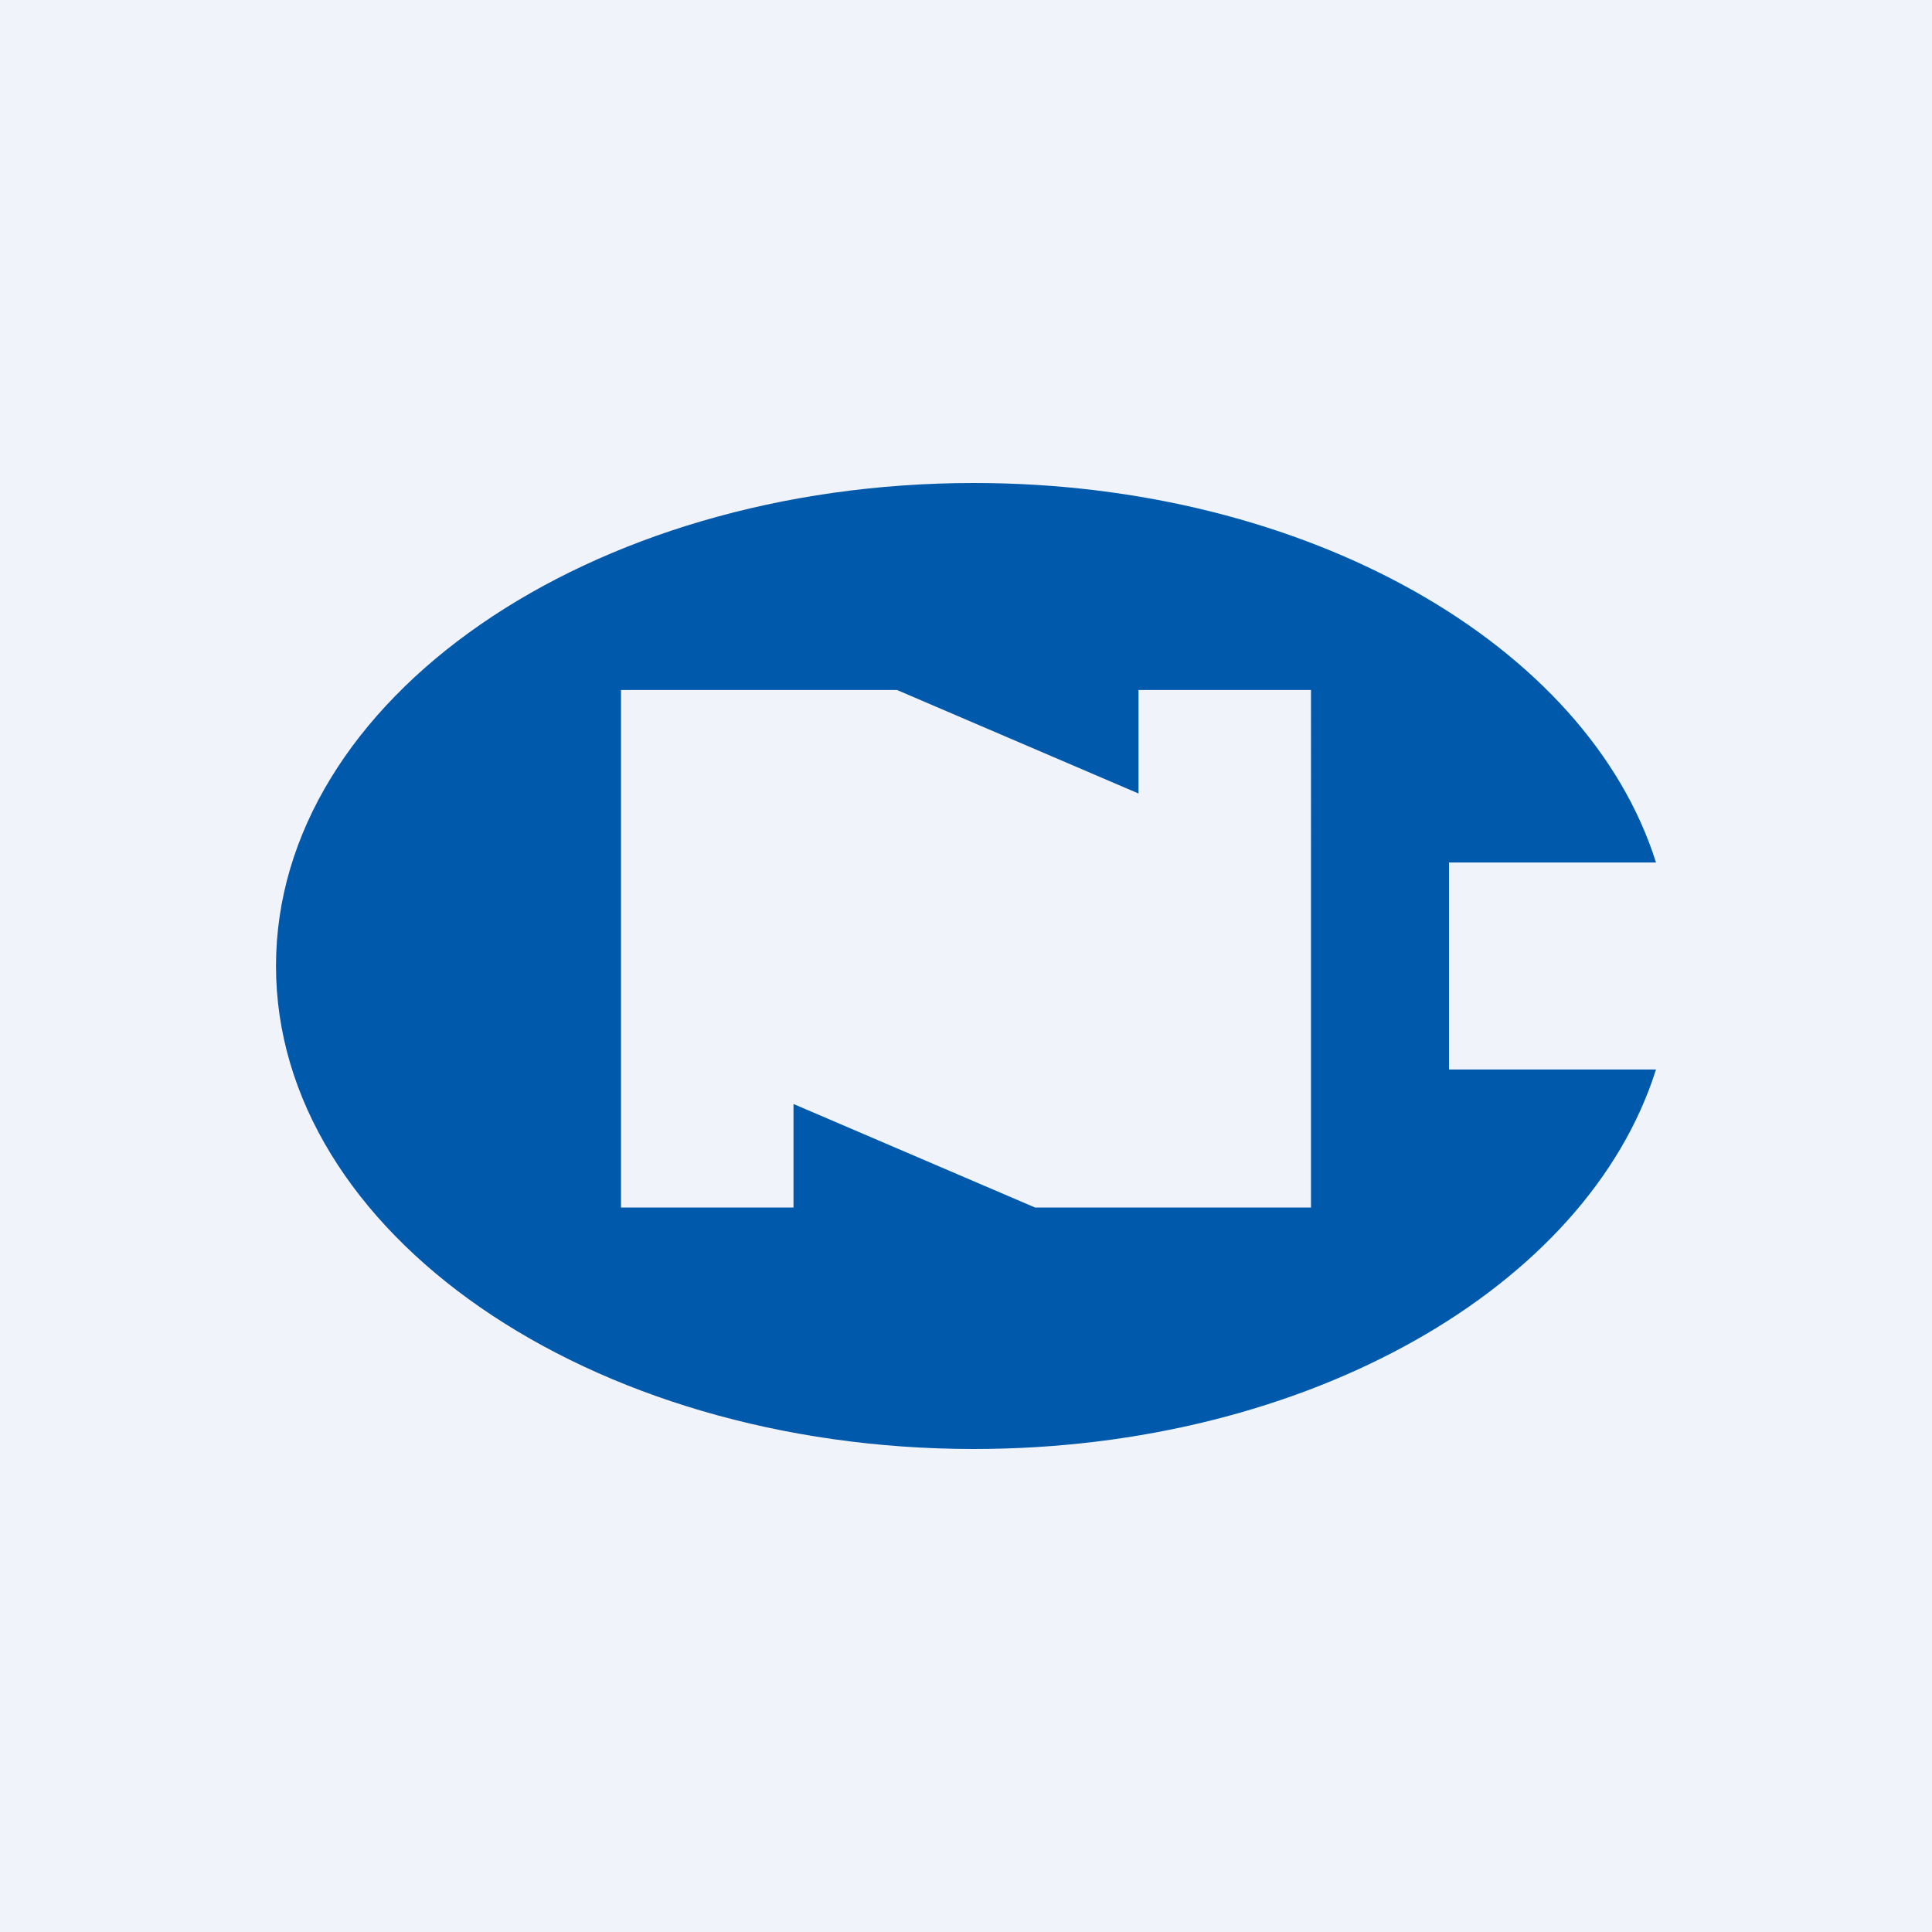 <?xml version='1.0' encoding='utf-8'?>
<!-- by TradeStack -->
<svg width="56" height="56" viewBox="0 0 56 56" xmlns="http://www.w3.org/2000/svg"><path fill="#F0F3FA" d="M0 0h56v56H0z" /><path d="M48 25h-6v6h6c-1.98 6.29-10.08 11-19.77 11C17.06 42 8 35.73 8 28s9.06-14 20.23-14c9.69 0 17.79 4.71 19.77 11Zm-22-5h-8v15h5v-3l7 3h8V20h-5v3l-7-3Z" fill="#0059AB" /></svg>